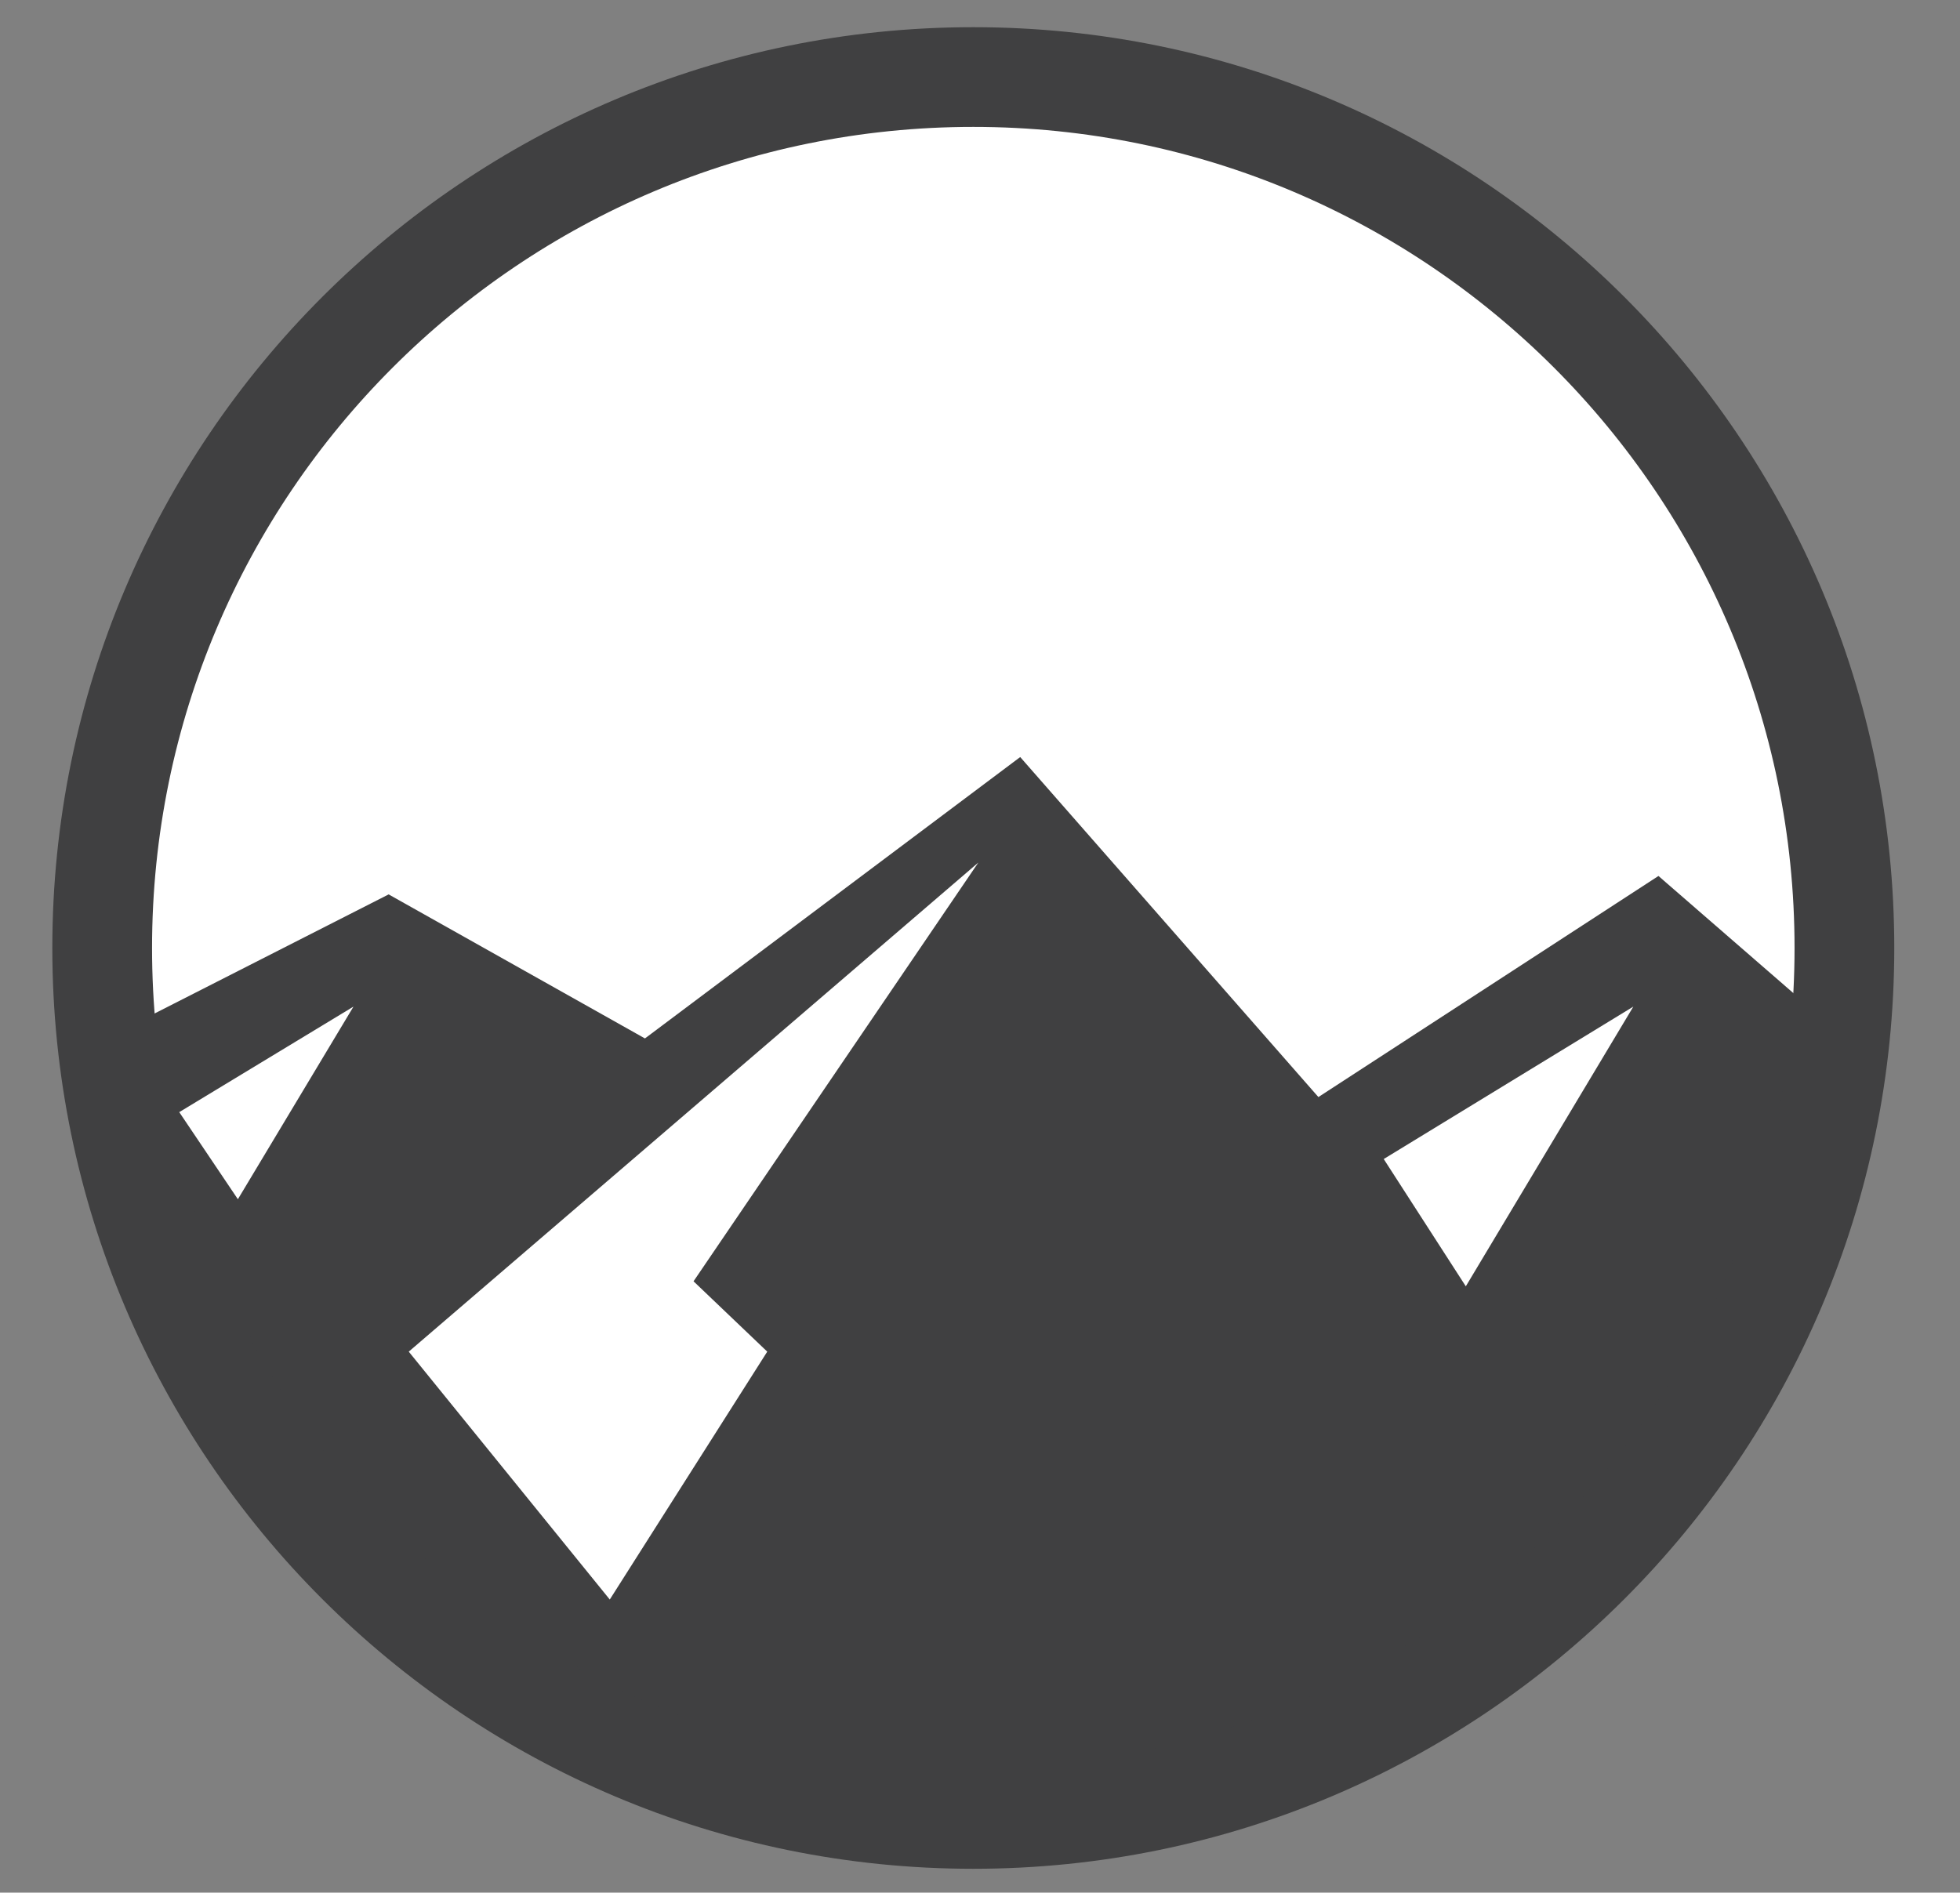 <?xml version="1.0" encoding="utf-8"?>
<!-- Generator: Adobe Illustrator 18.0.0, SVG Export Plug-In . SVG Version: 6.00 Build 0)  -->
<!DOCTYPE svg PUBLIC "-//W3C//DTD SVG 1.1//EN" "http://www.w3.org/Graphics/SVG/1.1/DTD/svg11.dtd">
<svg version="1.1" id="Layer_1" xmlns="http://www.w3.org/2000/svg" xmlns:xlink="http://www.w3.org/1999/xlink" x="0px" y="0px"
	 viewBox="0 0 117 113" enable-background="new 0 0 117 113" xml:space="preserve">
<rect x="0" y="0" width="117" height="113" fill="#808080" stroke="none"/>
<g>
	<path fill="#404041" d="M-101.4,152.9h2.5c1.2,0,2.2-0.3,2.9-0.9c0.7-0.6,1-1.4,1-2.5c0-1-0.3-1.8-1-2.4c-0.7-0.6-1.7-0.8-2.9-0.8
		h-2.5V152.9L-101.4,152.9z M-101.4,142h2c1.2,0,2.1-0.3,2.8-0.8c0.7-0.5,1-1.3,1-2.2c0-1-0.3-1.7-1-2.1c-0.6-0.5-1.6-0.7-3-0.7
		h-1.9V142L-101.4,142z M-107,157.5v-25.6h7.9c3,0,5.2,0.5,6.8,1.6c1.5,1.1,2.3,2.7,2.3,4.9c0,1.3-0.3,2.4-1,3.3
		c-0.7,0.9-1.7,1.6-3.2,2.1c1.6,0.4,2.8,1.1,3.7,2.2c0.9,1.1,1.3,2.4,1.3,4c0,2.5-0.9,4.3-2.7,5.6c-1.8,1.3-4.5,1.9-8.1,1.9H-107
		L-107,157.5z M-67.8,149.4h6.7l-3.3-8L-67.8,149.4L-67.8,149.4z M-77.4,157.5l13.1-26.4h0.4l12.8,26.4h-6.4l-1.6-3.7h-10.4
		l-1.7,3.7H-77.4L-77.4,157.5z M-30.8,136.6h-1v7.1h1.3c1.5,0,2.7-0.3,3.5-0.9c0.8-0.6,1.2-1.5,1.2-2.7c0-1.2-0.4-2.1-1.2-2.7
		C-27.8,136.8-29,136.6-30.8,136.6L-30.8,136.6z M-37.8,157.5v-25.6h6.6c2.1,0,3.7,0.1,4.9,0.4c1.2,0.3,2.2,0.7,3.1,1.4
		c1,0.7,1.7,1.5,2.2,2.5c0.5,1,0.8,2.1,0.8,3.2c0,1.6-0.4,3-1.2,4.2c-0.8,1.2-2,2.2-3.5,2.8l7.8,11h-7l-6.8-10.1h-0.9v10.1H-37.8
		L-37.8,157.5z M2.3,152.9h2.5c1.2,0,2.2-0.3,2.9-0.9c0.7-0.6,1-1.4,1-2.5c0-1-0.3-1.8-1-2.4c-0.7-0.6-1.7-0.8-2.9-0.8H2.3V152.9
		L2.3,152.9z M2.3,142h2c1.2,0,2.1-0.3,2.8-0.8c0.7-0.5,1-1.3,1-2.2c0-1-0.3-1.7-1-2.1c-0.6-0.5-1.6-0.7-3-0.7H2.3V142L2.3,142z
		 M-3.2,157.5v-25.6h7.9c3,0,5.2,0.5,6.8,1.6c1.5,1.1,2.3,2.7,2.3,4.9c0,1.3-0.3,2.4-1,3.3c-0.7,0.9-1.7,1.6-3.2,2.1
		c1.6,0.4,2.8,1.1,3.7,2.2c0.9,1.1,1.3,2.4,1.3,4c0,2.5-0.9,4.3-2.7,5.6c-1.8,1.3-4.5,1.9-8.1,1.9H-3.2L-3.2,157.5z M36,149.4h6.7
		l-3.3-8L36,149.4L36,149.4z M26.4,157.5l13.1-26.4h0.4l12.8,26.4h-6.4l-1.6-3.7H34.2l-1.7,3.7H26.4L26.4,157.5z M83.4,136.6h-1v7.1
		h1.3c1.5,0,2.7-0.3,3.5-0.9c0.8-0.6,1.2-1.5,1.2-2.7c0-1.2-0.4-2.1-1.2-2.7C86.5,136.8,85.2,136.6,83.4,136.6L83.4,136.6z
		 M76.5,157.5v-25.6H83c2.1,0,3.7,0.1,4.9,0.4c1.2,0.3,2.2,0.7,3.1,1.4c1,0.7,1.7,1.5,2.2,2.5c0.5,1,0.8,2.1,0.8,3.2
		c0,1.6-0.4,3-1.2,4.2c-0.8,1.2-2,2.2-3.5,2.8l7.8,11h-7l-6.8-10.1h-0.9v10.1H76.5L76.5,157.5z M116.8,131.9V146
		c0,2.3,0.4,4,1.2,5.1c0.8,1.1,2.1,1.7,3.8,1.7c1.6,0,2.9-0.5,3.7-1.6c0.9-1,1.3-2.6,1.3-4.6v-14.7h5.5v14.7c0,3.7-0.9,6.6-2.8,8.7
		c-1.9,2.1-4.5,3.1-7.9,3.1c-3.4,0-6.1-1-7.9-3.1c-1.9-2-2.8-4.9-2.8-8.6v-14.7H116.8L116.8,131.9z M149.4,157.5v-25.6h6.1v25.6
		H149.4L149.4,157.5z M181.7,158.5h-0.4l-12.1-26.6h6.5l6,14l6.1-14h6L181.7,158.5L181.7,158.5z M210.6,149.4h6.7l-3.3-8
		L210.6,149.4L210.6,149.4z M201,157.5l13.1-26.4h0.4l12.8,26.4h-6.4l-1.6-3.7h-10.4l-1.7,3.7H201L201,157.5z"/>
	<g>
		<defs>
			<path id="SVGID_1_" d="M58.1,4.6c28.7,0,52,23.3,52,52s-23.3,52-52,52c-28.7,0-52-23.3-52-52S29.4,4.6,58.1,4.6L58.1,4.6z"/>
		</defs>
		<clipPath id="SVGID_2_">
			<use xlink:href="#SVGID_1_"  overflow="visible"/>
		</clipPath>
		<polygon clip-path="url(#SVGID_2_)" fill-rule="evenodd" clip-rule="evenodd" fill="#404041" points="-10.6,42.3 130,42.3 
			130,126.9 -10.6,126.9 -10.6,42.3 		"/>
		<polygon clip-path="url(#SVGID_2_)" fill-rule="evenodd" clip-rule="evenodd" fill="#FFFFFF" points="6.3,26.1 58.1,-19.1 
			113.1,26.1 110.4,62.2 99,52.3 78.7,65.5 60.9,45.2 38.5,62 23.2,53.4 6.3,62 6.3,26.1 		"/>
		<polygon clip-path="url(#SVGID_2_)" fill-rule="evenodd" clip-rule="evenodd" fill="#FFFFFF" points="10.7,66.4 14.2,71.6 
			21.1,60.1 10.7,66.4 		"/>
		<polygon clip-path="url(#SVGID_2_)" fill-rule="evenodd" clip-rule="evenodd" fill="#FFFFFF" points="82.6,69.2 87.5,76.8 
			97.5,60.1 82.6,69.2 		"/>
		<polygon clip-path="url(#SVGID_2_)" fill-rule="evenodd" clip-rule="evenodd" fill="#FFFFFF" points="24.4,80.7 36.4,95.5 
			45.8,80.7 41.4,76.5 58.4,51.5 24.4,80.7 		"/>
	</g>
	<path fill="none" stroke="#404041" stroke-width="5.953" stroke-miterlimit="22.926" d="M58.1,4.6c28.7,0,52,23.3,52,52
		s-23.3,52-52,52c-28.7,0-52-23.3-52-52S29.4,4.6,58.1,4.6L58.1,4.6z"/>
	<path fill="#404041" d="M-49.8,183.2v-10.6h2.8c1,0,1.7,0.1,2.1,0.2c0.5,0.2,0.9,0.5,1.3,1c0.3,0.5,0.5,1.2,0.5,2.1
		c0,0.8-0.1,1.4-0.4,1.9c-0.3,0.5-0.6,0.9-1.1,1.1c-0.4,0.2-1.2,0.3-2.2,0.3h-1.1v4H-49.8L-49.8,183.2z M-48.1,174.4v3h1
		c0.6,0,1.1,0,1.3-0.1c0.2-0.1,0.4-0.3,0.6-0.5c0.1-0.2,0.2-0.5,0.2-0.9c0-0.4-0.1-0.6-0.2-0.9c-0.2-0.2-0.3-0.4-0.6-0.5
		c-0.2-0.1-0.7-0.1-1.4-0.1H-48.1L-48.1,174.4z M-29.2,183.2v-10.6h1.7v4.2h3.4v-4.2h1.7v10.6H-24v-4.6h-3.4v4.6H-29.2L-29.2,183.2z
		 M-8.2,178c0-1.3,0.2-2.3,0.6-3.1c0.4-0.8,0.9-1.4,1.5-1.8c0.6-0.4,1.3-0.6,2.2-0.6c1.2,0,2.2,0.5,3,1.4c0.8,0.9,1.2,2.3,1.2,4
		c0,1.8-0.4,3.1-1.2,4.1c-0.7,0.9-1.7,1.3-2.9,1.3c-1.3,0-2.2-0.4-3-1.3C-7.7,181.1-8.2,179.7-8.2,178L-8.2,178z M-6.4,177.9
		c0,1.2,0.2,2.1,0.7,2.7c0.5,0.6,1,0.9,1.7,0.9c0.7,0,1.3-0.3,1.7-0.9c0.5-0.6,0.7-1.5,0.7-2.8c0-1.2-0.2-2.1-0.7-2.7
		c-0.4-0.6-1-0.9-1.7-0.9c-0.7,0-1.3,0.3-1.7,0.9C-6.1,175.7-6.4,176.7-6.4,177.9L-6.4,177.9z M16.2,183.2v-8.8h-2.6v-1.8h6.9v1.8
		h-2.6v8.8H16.2L16.2,183.2z M33.7,178c0-1.3,0.2-2.3,0.6-3.1c0.4-0.8,0.9-1.4,1.5-1.8c0.6-0.4,1.3-0.6,2.2-0.6c1.2,0,2.2,0.5,3,1.4
		c0.8,0.9,1.2,2.3,1.2,4c0,1.8-0.4,3.1-1.2,4.1c-0.7,0.9-1.7,1.3-2.9,1.3c-1.3,0-2.2-0.4-3-1.3C34.1,181.1,33.7,179.7,33.7,178
		L33.7,178z M35.5,177.9c0,1.2,0.2,2.1,0.7,2.7c0.5,0.6,1,0.9,1.7,0.9c0.7,0,1.3-0.3,1.7-0.9c0.5-0.6,0.7-1.5,0.7-2.8
		c0-1.2-0.2-2.1-0.7-2.7c-0.4-0.6-1-0.9-1.7-0.9c-0.7,0-1.3,0.3-1.7,0.9C35.7,175.7,35.5,176.7,35.5,177.9L35.5,177.9z M60.1,179.3
		v-1.8h3.8v4.2c-0.4,0.4-0.9,0.8-1.6,1.2c-0.7,0.3-1.4,0.5-2.1,0.5c-0.9,0-1.6-0.2-2.3-0.6c-0.7-0.4-1.2-1-1.6-1.9
		c-0.4-0.8-0.6-1.8-0.6-3c0-1.2,0.2-2.2,0.6-3c0.4-0.8,0.9-1.4,1.5-1.8c0.6-0.4,1.4-0.6,2.2-0.6c1,0,1.9,0.3,2.5,0.8
		c0.6,0.5,1,1.3,1.2,2.3L62,176c-0.1-0.5-0.4-1-0.7-1.2c-0.3-0.3-0.8-0.4-1.2-0.4c-0.7,0-1.3,0.3-1.8,0.9c-0.5,0.6-0.7,1.5-0.7,2.6
		c0,1.3,0.3,2.2,0.7,2.9c0.4,0.6,1,0.9,1.7,0.9c0.3,0,0.7-0.1,1.1-0.2c0.4-0.2,0.7-0.4,1-0.7v-1.3H60.1L60.1,179.3z M78.1,183.2
		v-10.6h3.7c0.9,0,1.6,0.1,2,0.3c0.4,0.2,0.7,0.5,1,1c0.3,0.5,0.4,1,0.4,1.7c0,0.8-0.2,1.5-0.6,2c-0.4,0.5-1,0.8-1.7,1
		c0.4,0.3,0.7,0.6,0.9,0.9c0.2,0.3,0.6,0.9,1,1.7l1.1,2.1h-2.1l-1.3-2.3c-0.5-0.8-0.8-1.4-0.9-1.6c-0.2-0.2-0.3-0.4-0.5-0.4
		c-0.2-0.1-0.5-0.1-0.9-0.1h-0.4v4.4H78.1L78.1,183.2z M79.9,177.1h1.3c0.8,0,1.3,0,1.5-0.1c0.2-0.1,0.4-0.2,0.5-0.4
		c0.1-0.2,0.2-0.5,0.2-0.8c0-0.3-0.1-0.6-0.2-0.8c-0.1-0.2-0.3-0.3-0.5-0.4c-0.2-0.1-0.6-0.1-1.4-0.1h-1.4V177.1L79.9,177.1z
		 M107.3,183.2h-1.9l-0.7-2.4h-3.5l-0.7,2.4h-1.9l3.4-10.6h1.9L107.3,183.2L107.3,183.2z M104.1,179l-1.2-3.9l-1.2,3.9H104.1
		L104.1,179z M120.8,183.2v-10.6h2.8c1,0,1.7,0.1,2.1,0.2c0.5,0.2,0.9,0.5,1.3,1c0.3,0.5,0.5,1.2,0.5,2.1c0,0.8-0.1,1.4-0.4,1.9
		c-0.3,0.5-0.6,0.9-1.1,1.1c-0.4,0.2-1.2,0.3-2.2,0.3h-1.1v4H120.8L120.8,183.2z M122.6,174.4v3h1c0.6,0,1.1,0,1.3-0.1
		c0.2-0.1,0.4-0.3,0.6-0.5c0.1-0.2,0.2-0.5,0.2-0.9c0-0.4-0.1-0.6-0.2-0.9c-0.2-0.2-0.3-0.4-0.6-0.5c-0.2-0.1-0.7-0.1-1.4-0.1H122.6
		L122.6,174.4z M141.5,183.2v-10.6h1.7v4.2h3.4v-4.2h1.7v10.6h-1.7v-4.6h-3.4v4.6H141.5L141.5,183.2z M165.1,183.2v-4.5l-3.2-6.1h2
		l2,4.1l2-4.1h2l-3.2,6.1v4.4H165.1L165.1,183.2z"/>
</g>
</svg>
